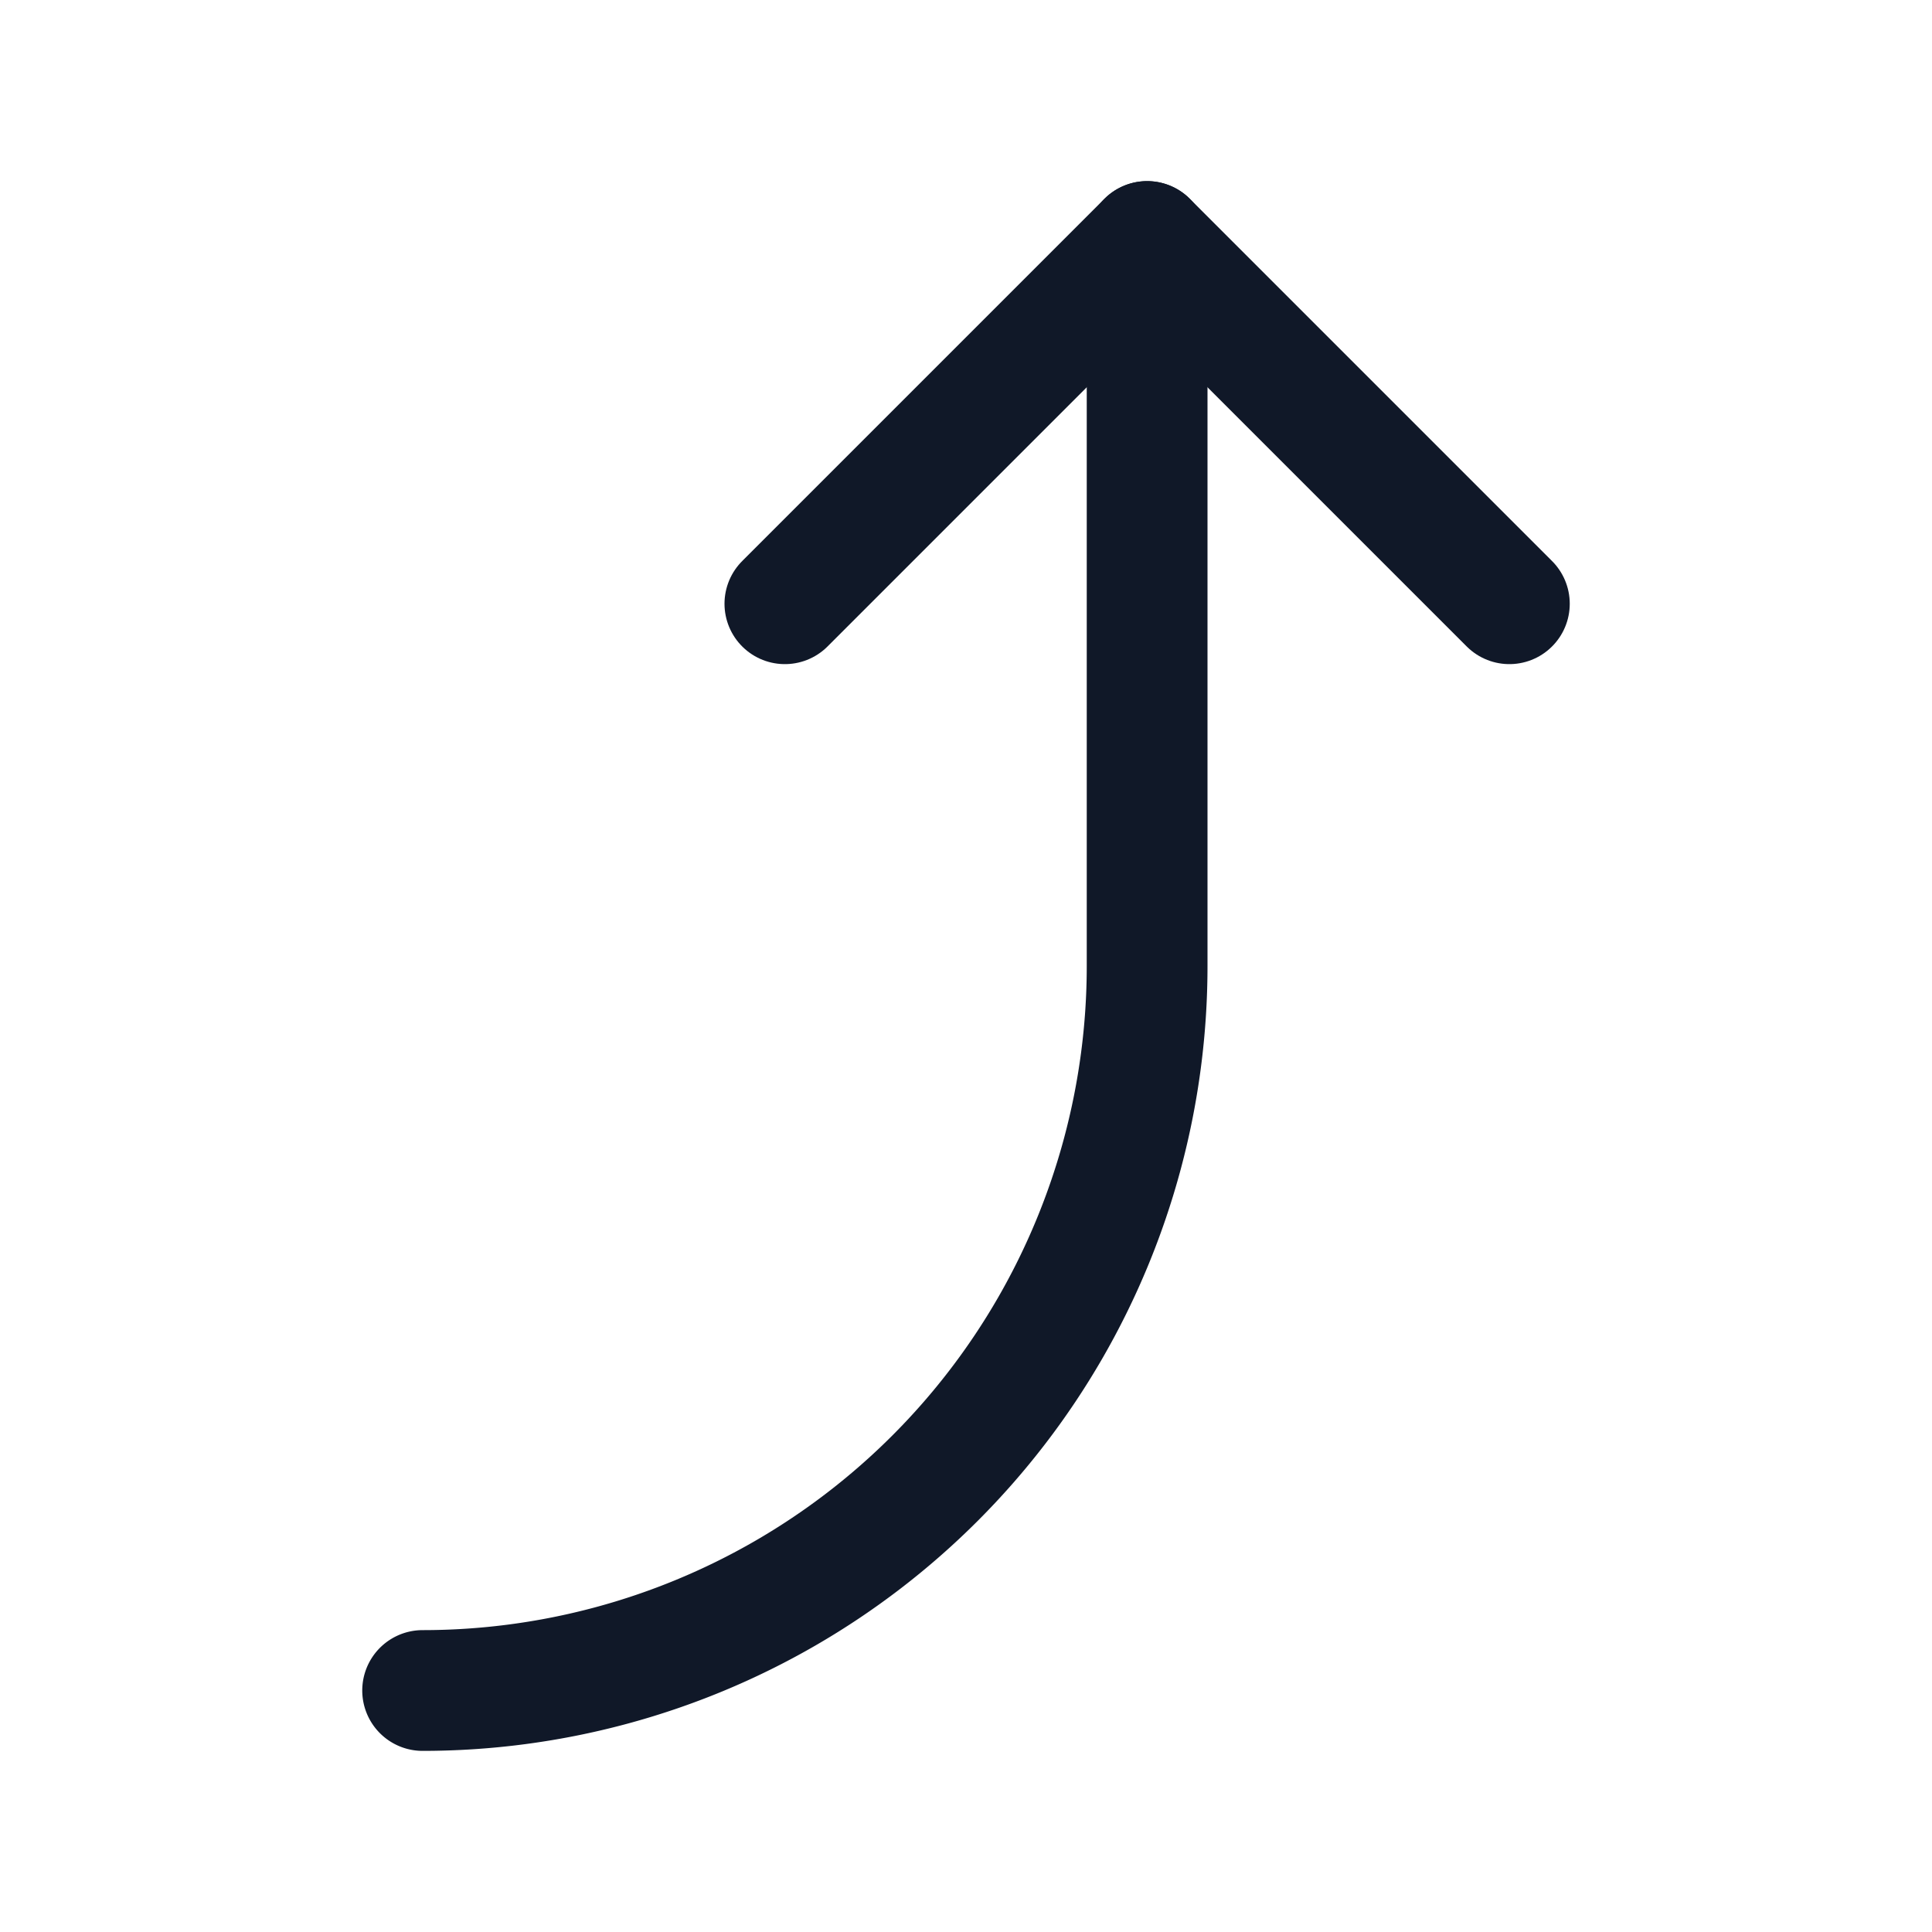 <svg xmlns="http://www.w3.org/2000/svg" width="32" height="32" fill="none" viewBox="0 0 32 32">
  <path stroke="#101828" stroke-linecap="round" stroke-linejoin="round" stroke-width="2" d="m13 10 6-6 6 6"/>
  <path stroke="#101828" stroke-linecap="round" stroke-linejoin="round" stroke-width="2" d="M7 28a12 12 0 0 0 12-12V4"/>
</svg>
